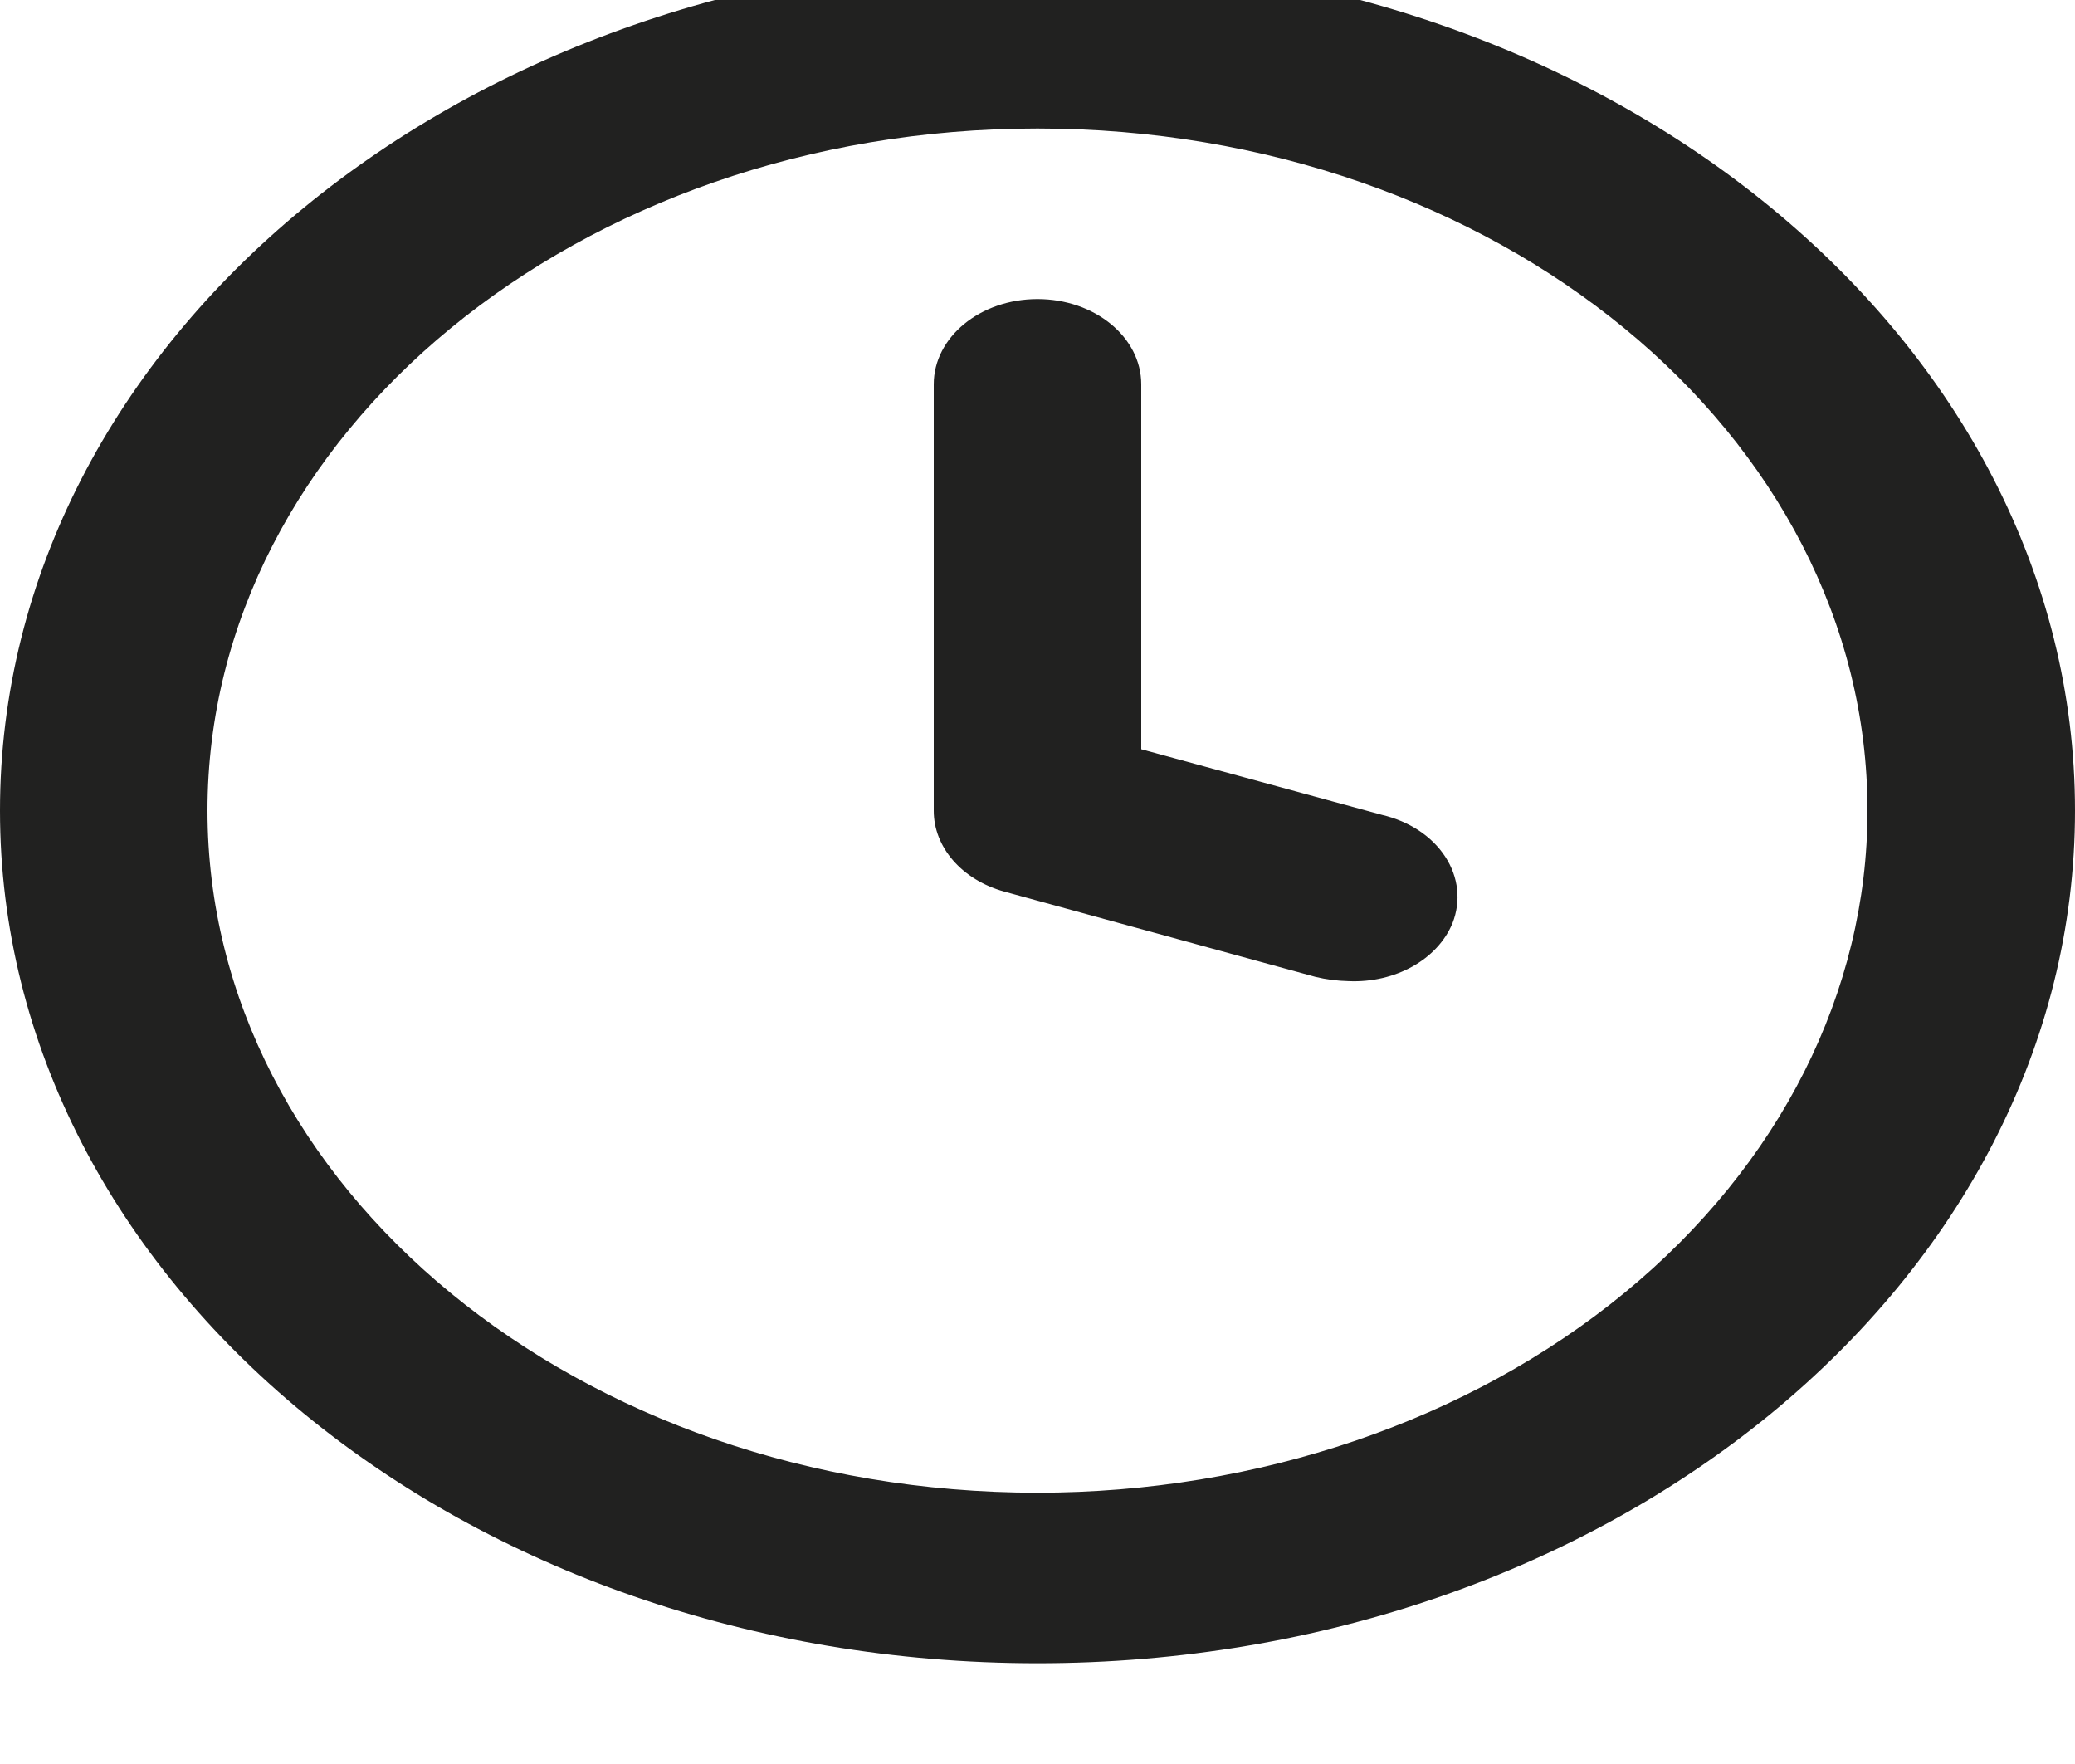 <svg width="40" height="34" viewBox="0 0 40 34" fill="none" xmlns="http://www.w3.org/2000/svg" xmlns:xlink="http://www.w3.org/1999/xlink">
<path d="M20,-0.81C8.954,-0.81 0,6.548 0,15.624C0,24.7 8.954,32.058 20,32.058C31.046,32.058 40,24.7 40,15.624C40,6.548 31.046,-0.81 20,-0.81ZM20,28.771C11.163,28.771 4,22.885 4,15.624C4,8.363 11.163,2.477 20,2.477C28.837,2.477 36,8.363 36,15.624C36,19.111 34.314,22.455 31.314,24.92C28.313,27.386 24.243,28.771 20,28.771ZM28,17.793C27.714,18.492 26.896,18.949 26,18.911C25.783,18.906 25.568,18.879 25.36,18.829L19.36,17.185C18.545,16.959 17.998,16.331 18,15.624L18,7.407C18,6.5 18.895,5.764 20,5.764C21.105,5.764 22,6.5 22,7.407L22,14.441L26.64,15.706C27.163,15.828 27.604,16.118 27.86,16.512C28.117,16.906 28.167,17.368 28,17.793Z" clip-rule="evenodd" fill-rule="evenodd" fill="#212120"/>
</svg>
